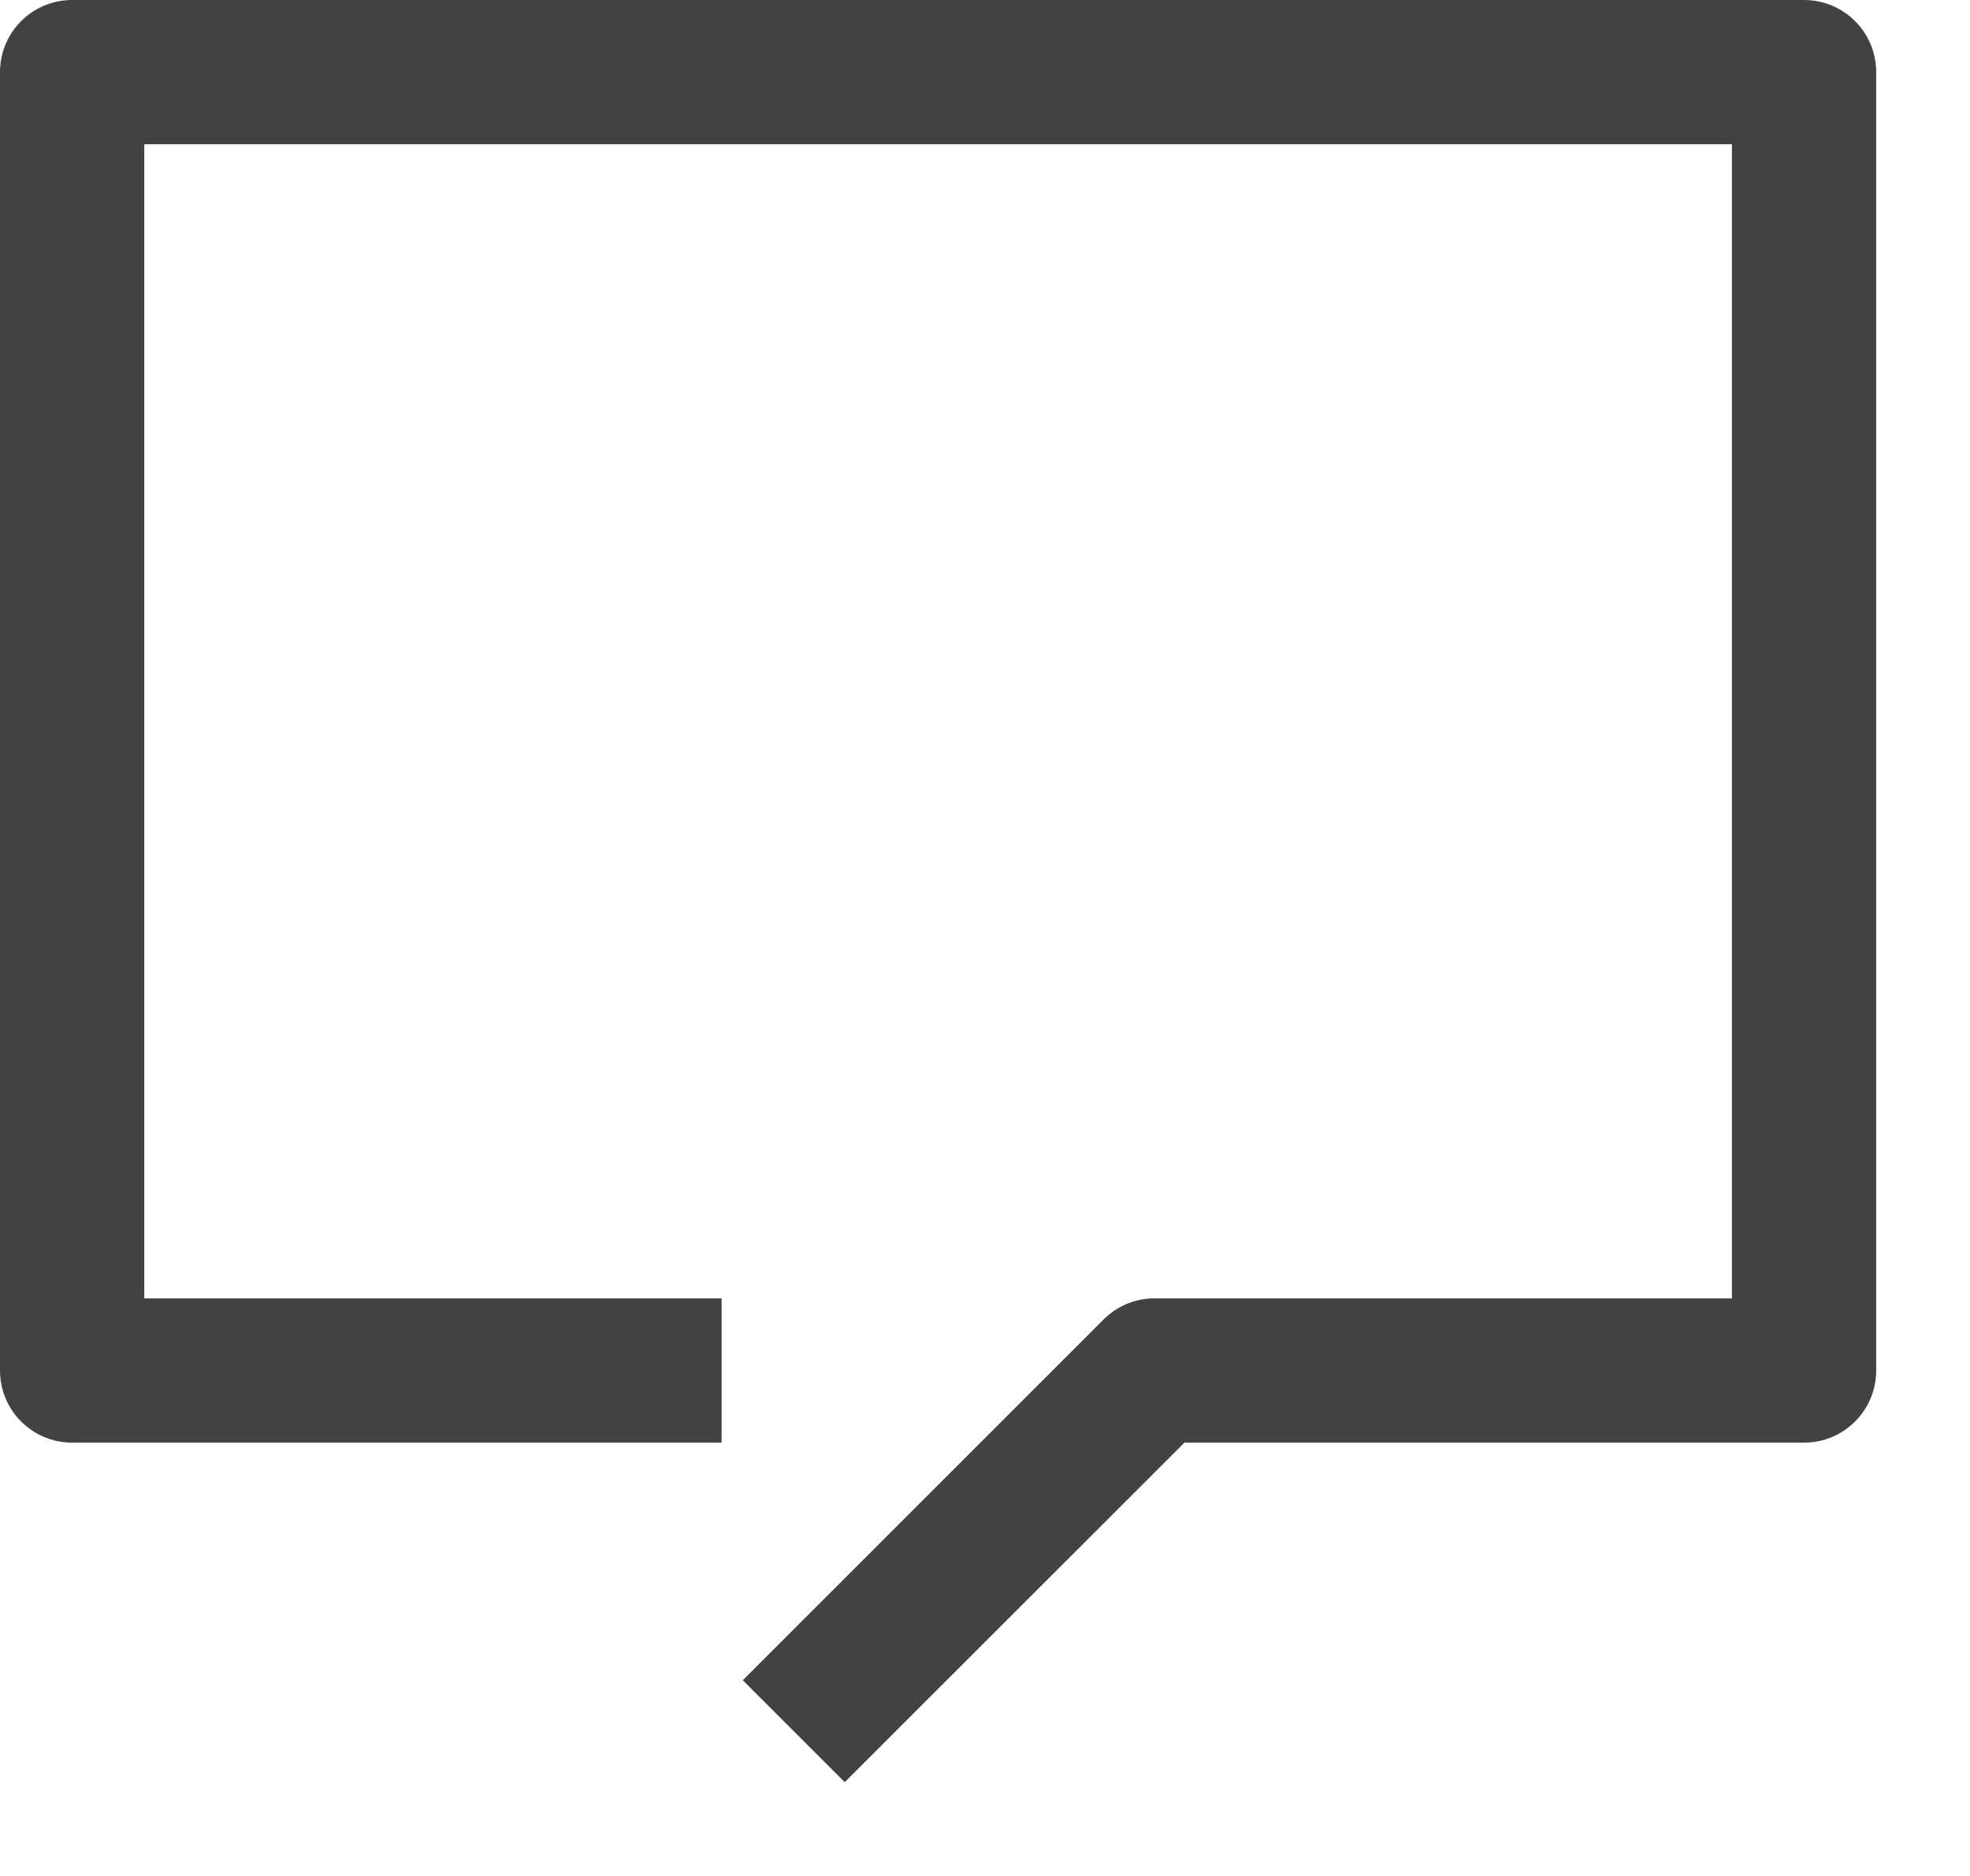﻿<?xml version="1.0" encoding="utf-8"?>
<svg version="1.1" xmlns:xlink="http://www.w3.org/1999/xlink" width="21px" height="20px" xmlns="http://www.w3.org/2000/svg">
  <g>
    <path d="M 19.231 0  C 19.231 0  0.769 0  0.769 0  C 0.344 0  0 0.344  0 0.769  C 0 0.769  0 14.611  0 14.611  C 0 15.036  0.344 15.38  0.769 15.38  C 0.769 15.38  7.692 15.38  7.692 15.38  L 7.692 13.842  L 1.538 13.842  L 1.538 1.538  L 18.462 1.538  L 18.462 13.842  C 18.462 13.842  12.308 13.842  12.308 13.842  C 12.095 13.842  11.903 13.928  11.763 14.068  C 11.763 14.068  7.918 17.913  7.918 17.913  L 9.005 19  L 12.626 15.38  C 12.626 15.38  19.231 15.38  19.231 15.38  C 19.656 15.38  20 15.036  20 14.611  C 20 14.611  20 0.769  20 0.769  C 20 0.344  19.656 0  19.231 0  Z " fill-rule="nonzero" fill="#424242" stroke="none" />
  </g>
</svg>